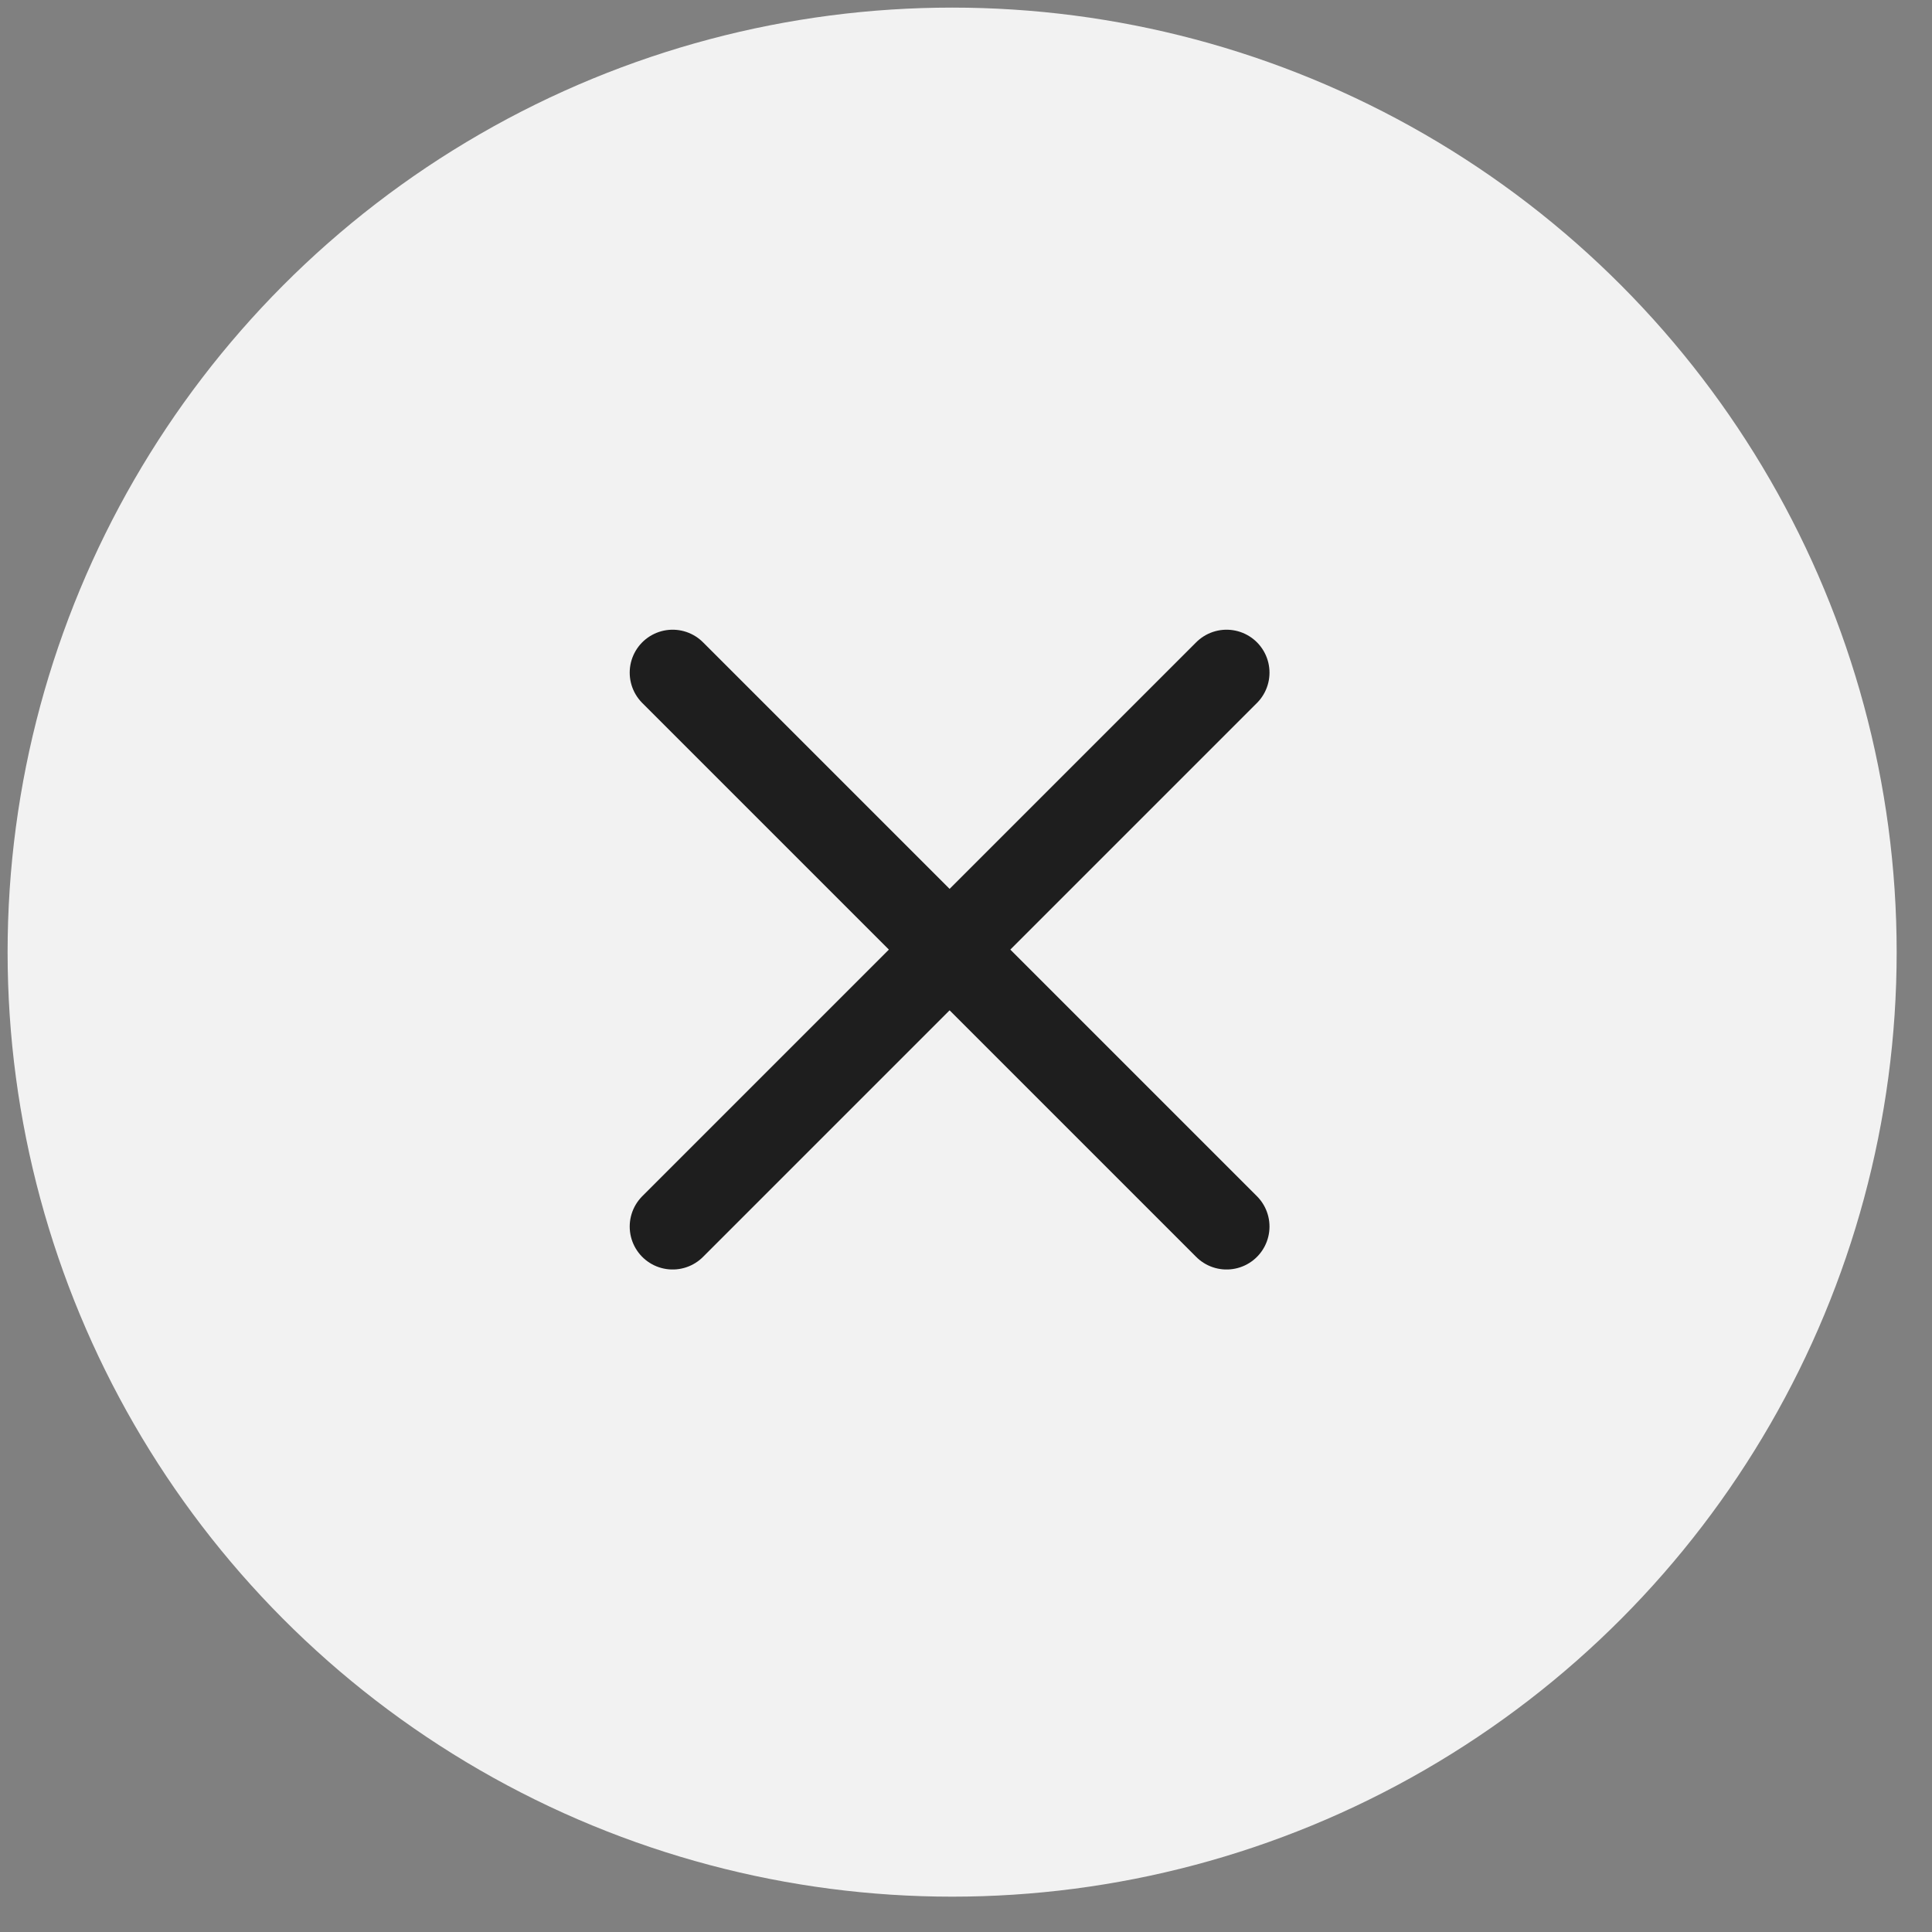 <svg width="45" height="45" viewBox="0 0 45 45" fill="none" xmlns="http://www.w3.org/2000/svg">
<rect x="0" y="0" width="45" height="45" fill="#808080" stroke="none"/>
<circle cx="22.177" cy="22.177" r="22" fill="#F2F2F2"/>
<path d="M28.569 15.667L15.667 28.569M15.667 15.667L28.569 28.569" stroke="#1E1E1E" stroke-width="2" stroke-linecap="round" stroke-linejoin="round"/>
</svg>
